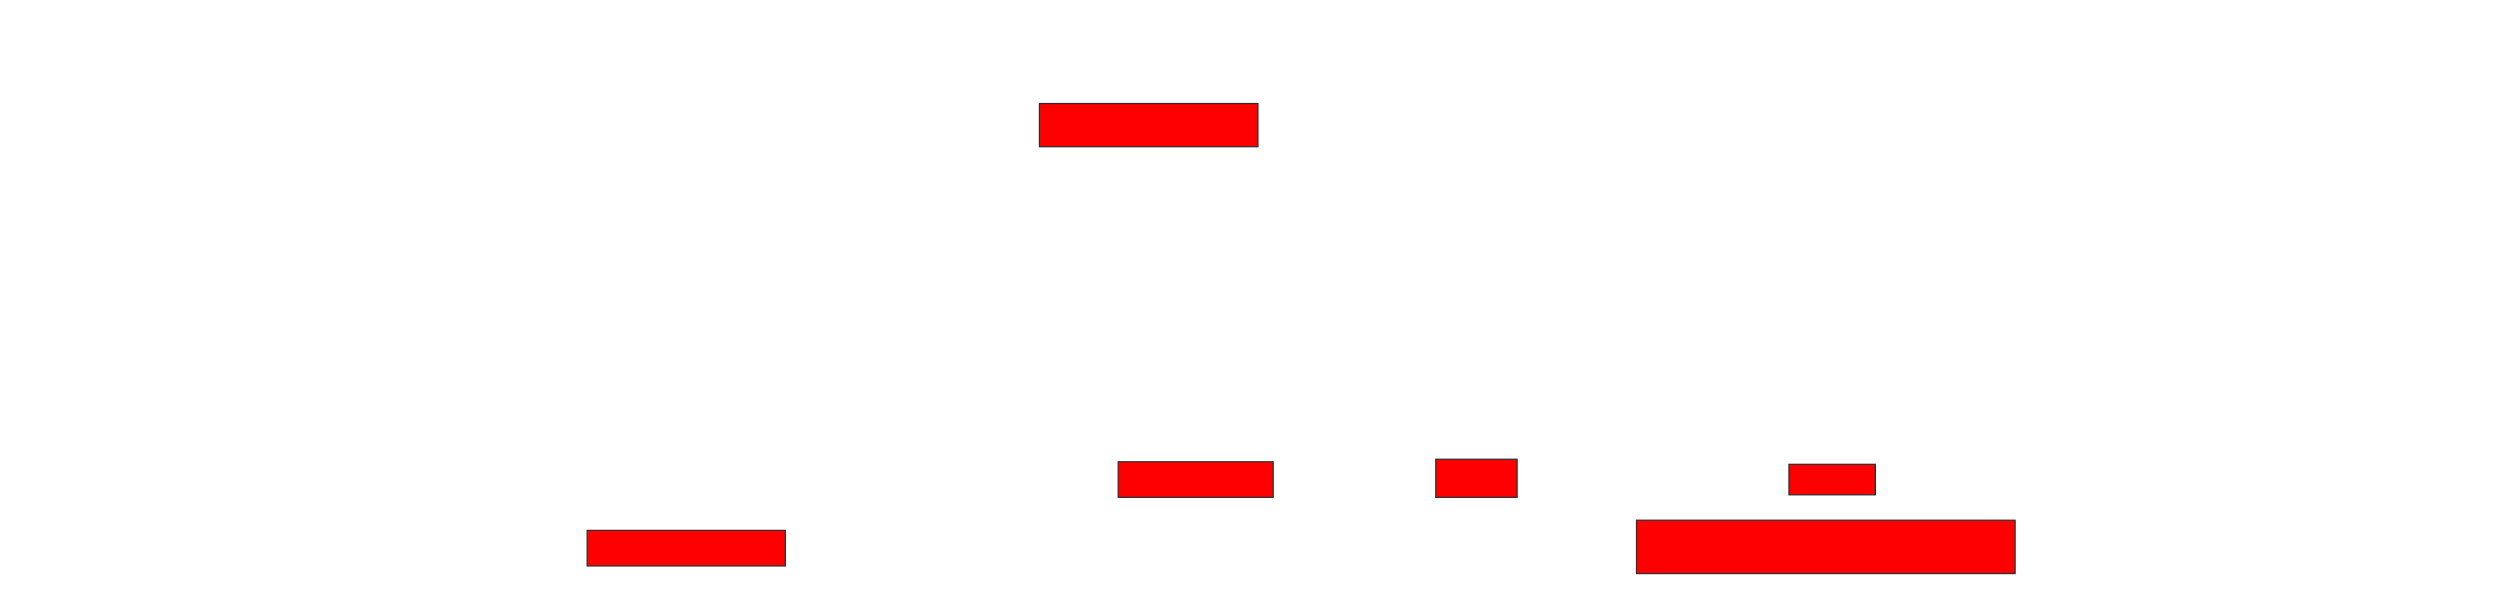 <svg xmlns="http://www.w3.org/2000/svg" width="2008" height="474">
 <!-- Created with Image Occlusion Enhanced -->
 <g>
  <title>Labels</title>
 </g>
 <g>
  <title>Masks</title>
  <rect id="9043dc061f974c7fa5f939d78ff8fad5-oa-1" height="34.694" width="175.51" y="83.143" x="834.857" stroke="#2D2D2D" fill="#ff0000"/>
  <rect id="9043dc061f974c7fa5f939d78ff8fad5-oa-2" height="28.571" width="124.49" y="370.898" x="898.122" stroke="#2D2D2D" fill="#ff0000"/>
  <rect id="9043dc061f974c7fa5f939d78ff8fad5-oa-3" height="30.612" width="65.306" y="368.857" x="1153.225" stroke="#2D2D2D" fill="#ff0000"/>
  <rect id="9043dc061f974c7fa5f939d78ff8fad5-oa-4" height="24.49" width="69.388" y="372.939" x="1436.898" stroke="#2D2D2D" fill="#ff0000"/>
  <rect id="9043dc061f974c7fa5f939d78ff8fad5-oa-5" height="28.571" width="159.184" y="426" x="471.592" stroke="#2D2D2D" fill="#ff0000"/>
  <rect id="9043dc061f974c7fa5f939d78ff8fad5-oa-6" height="42.857" width="304.082" y="417.837" x="1314.449" stroke="#2D2D2D" fill="#ff0000"/>
 </g>
</svg>